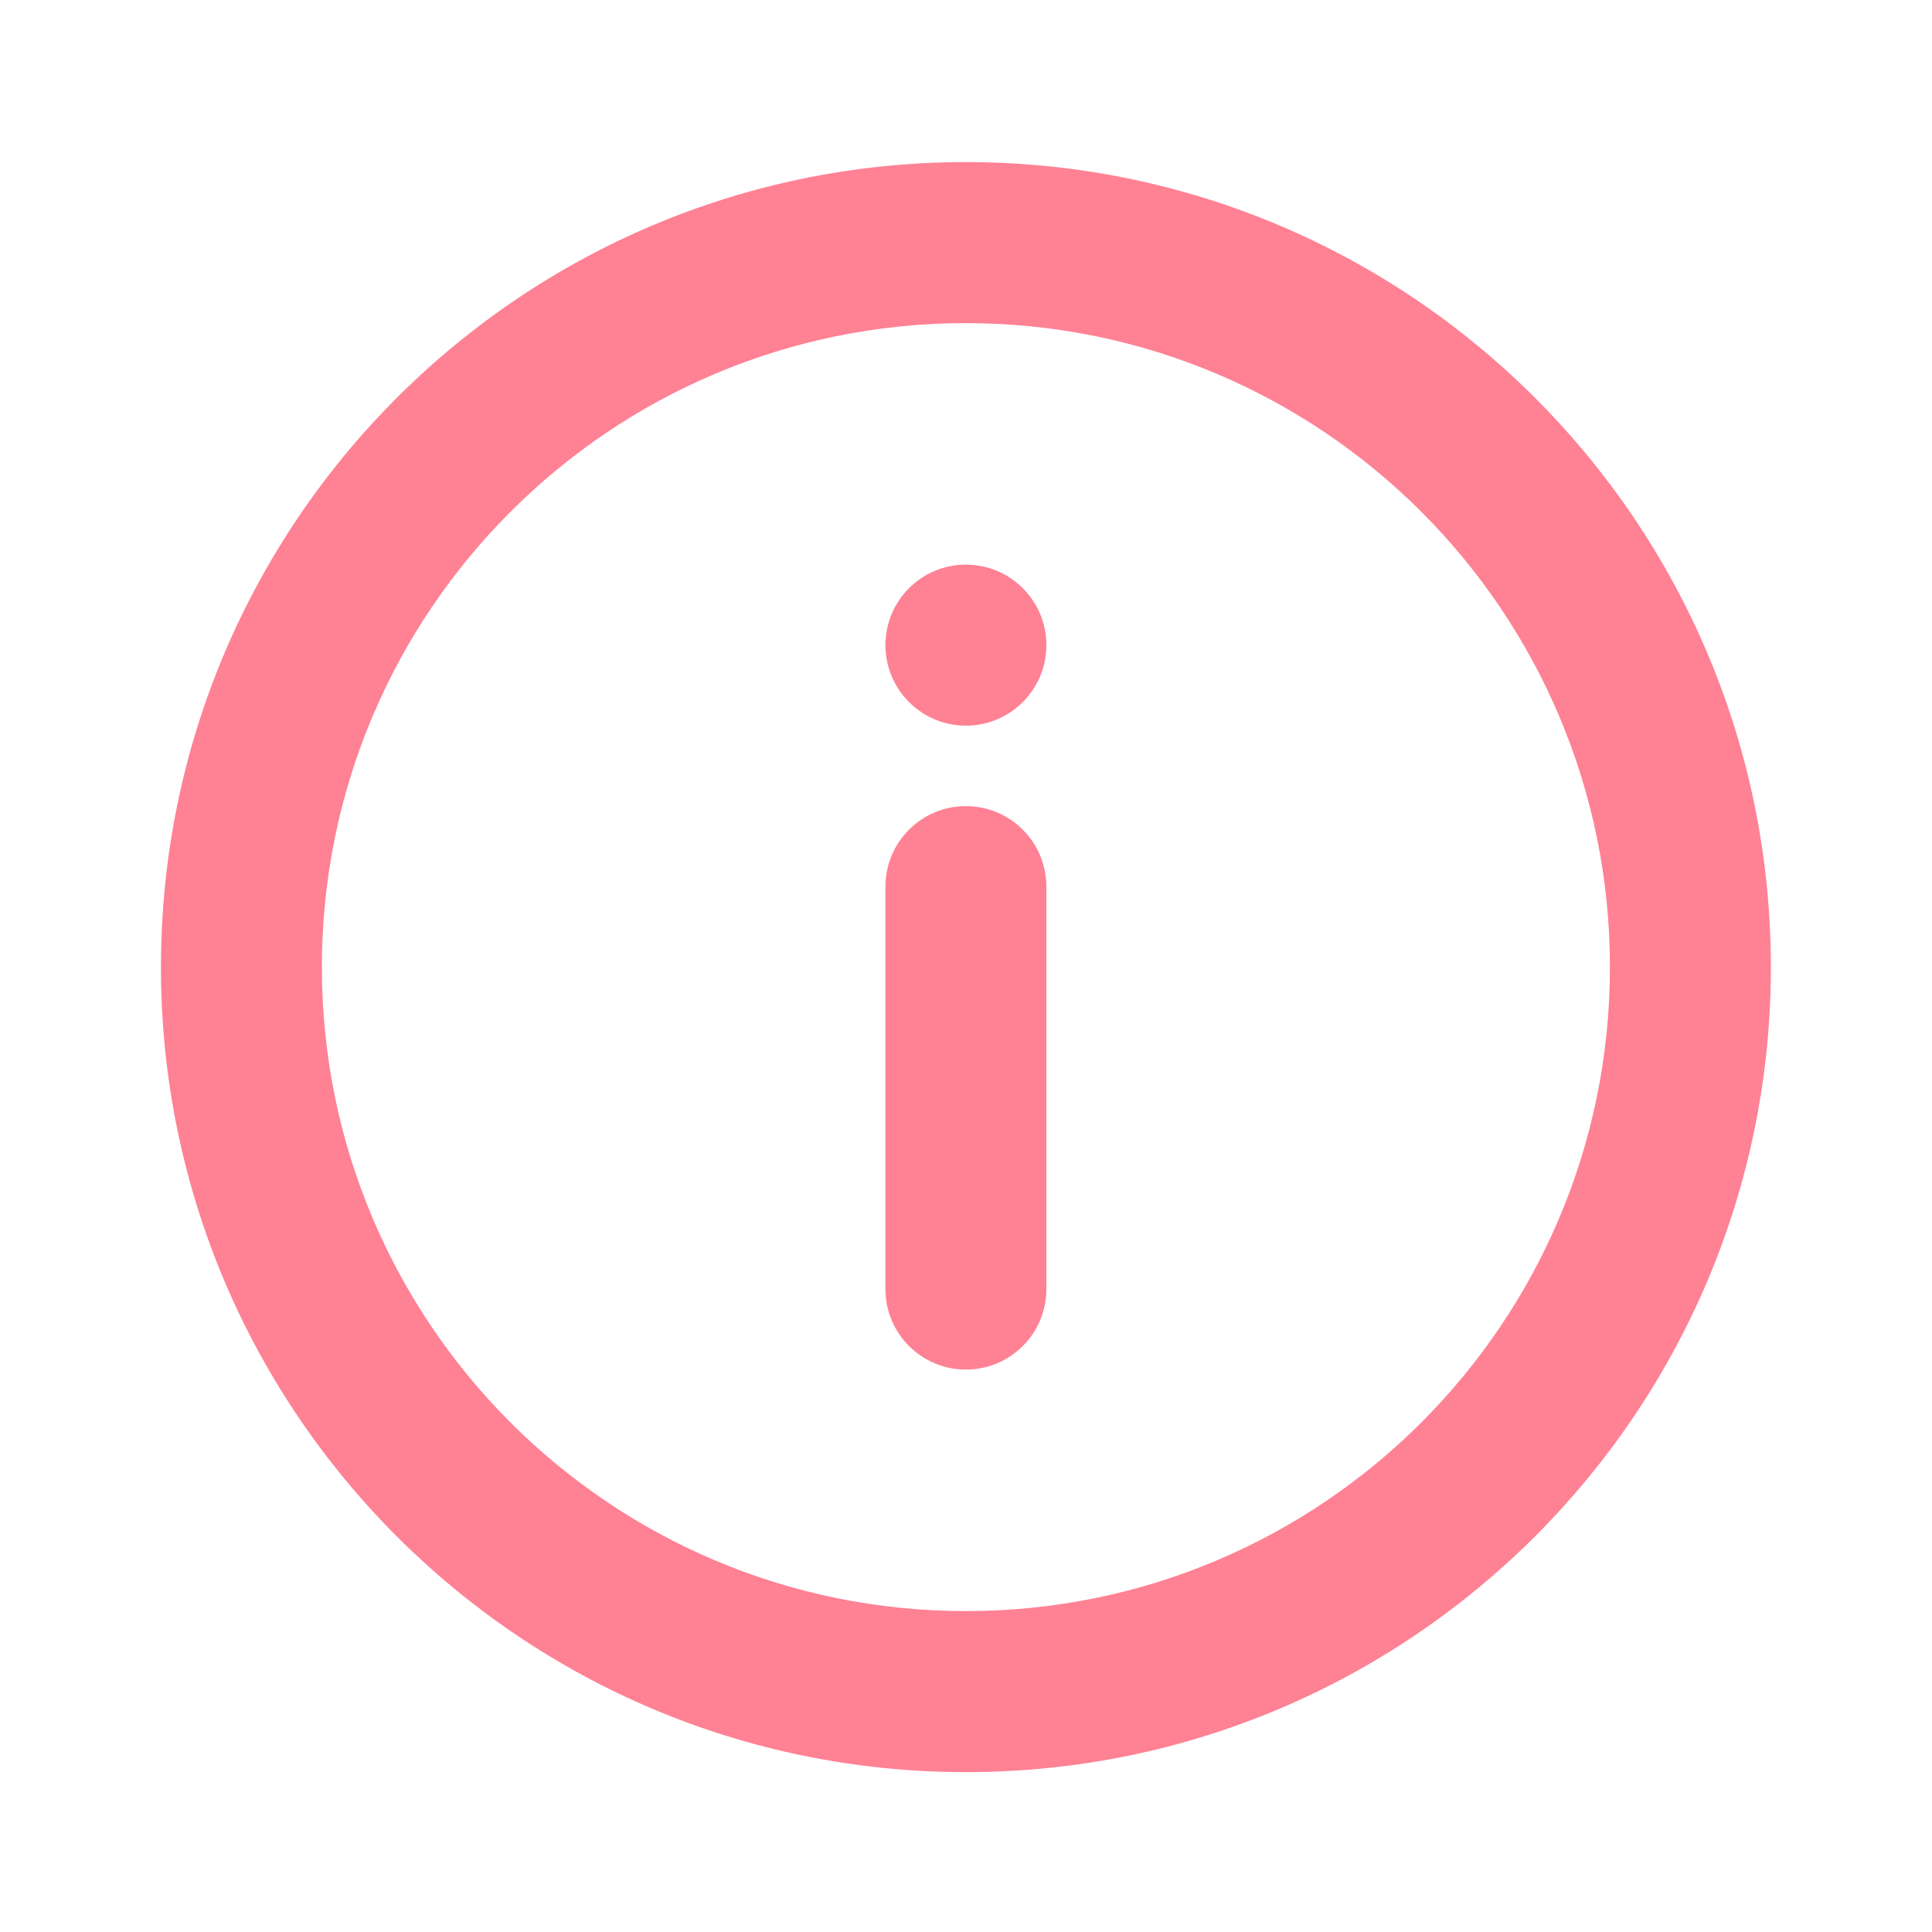 <svg xmlns="http://www.w3.org/2000/svg" width="20" height="20" viewBox="0 0 20 20" fill="none">
  <path d="M9.999 1.678C5.397 1.678 1.666 5.409 1.666 10.012C1.666 14.614 5.397 18.345 9.999 18.345C14.601 18.345 18.332 14.614 18.332 10.012C18.332 5.409 14.601 1.678 9.999 1.678ZM9.999 3.345C13.681 3.345 16.666 6.33 16.666 10.012C16.666 13.694 13.681 16.678 9.999 16.678C6.317 16.678 3.332 13.694 3.332 10.012C3.332 6.33 6.317 3.345 9.999 3.345ZM9.999 5.845C9.539 5.845 9.166 6.218 9.166 6.678C9.166 7.138 9.539 7.512 9.999 7.512C10.459 7.512 10.832 7.138 10.832 6.678C10.832 6.218 10.459 5.845 9.999 5.845ZM9.999 8.345C9.539 8.345 9.166 8.718 9.166 9.178V13.345C9.166 13.805 9.539 14.178 9.999 14.178C10.459 14.178 10.832 13.805 10.832 13.345V9.178C10.832 8.718 10.459 8.345 9.999 8.345Z" fill="#FF8194"/>
</svg>